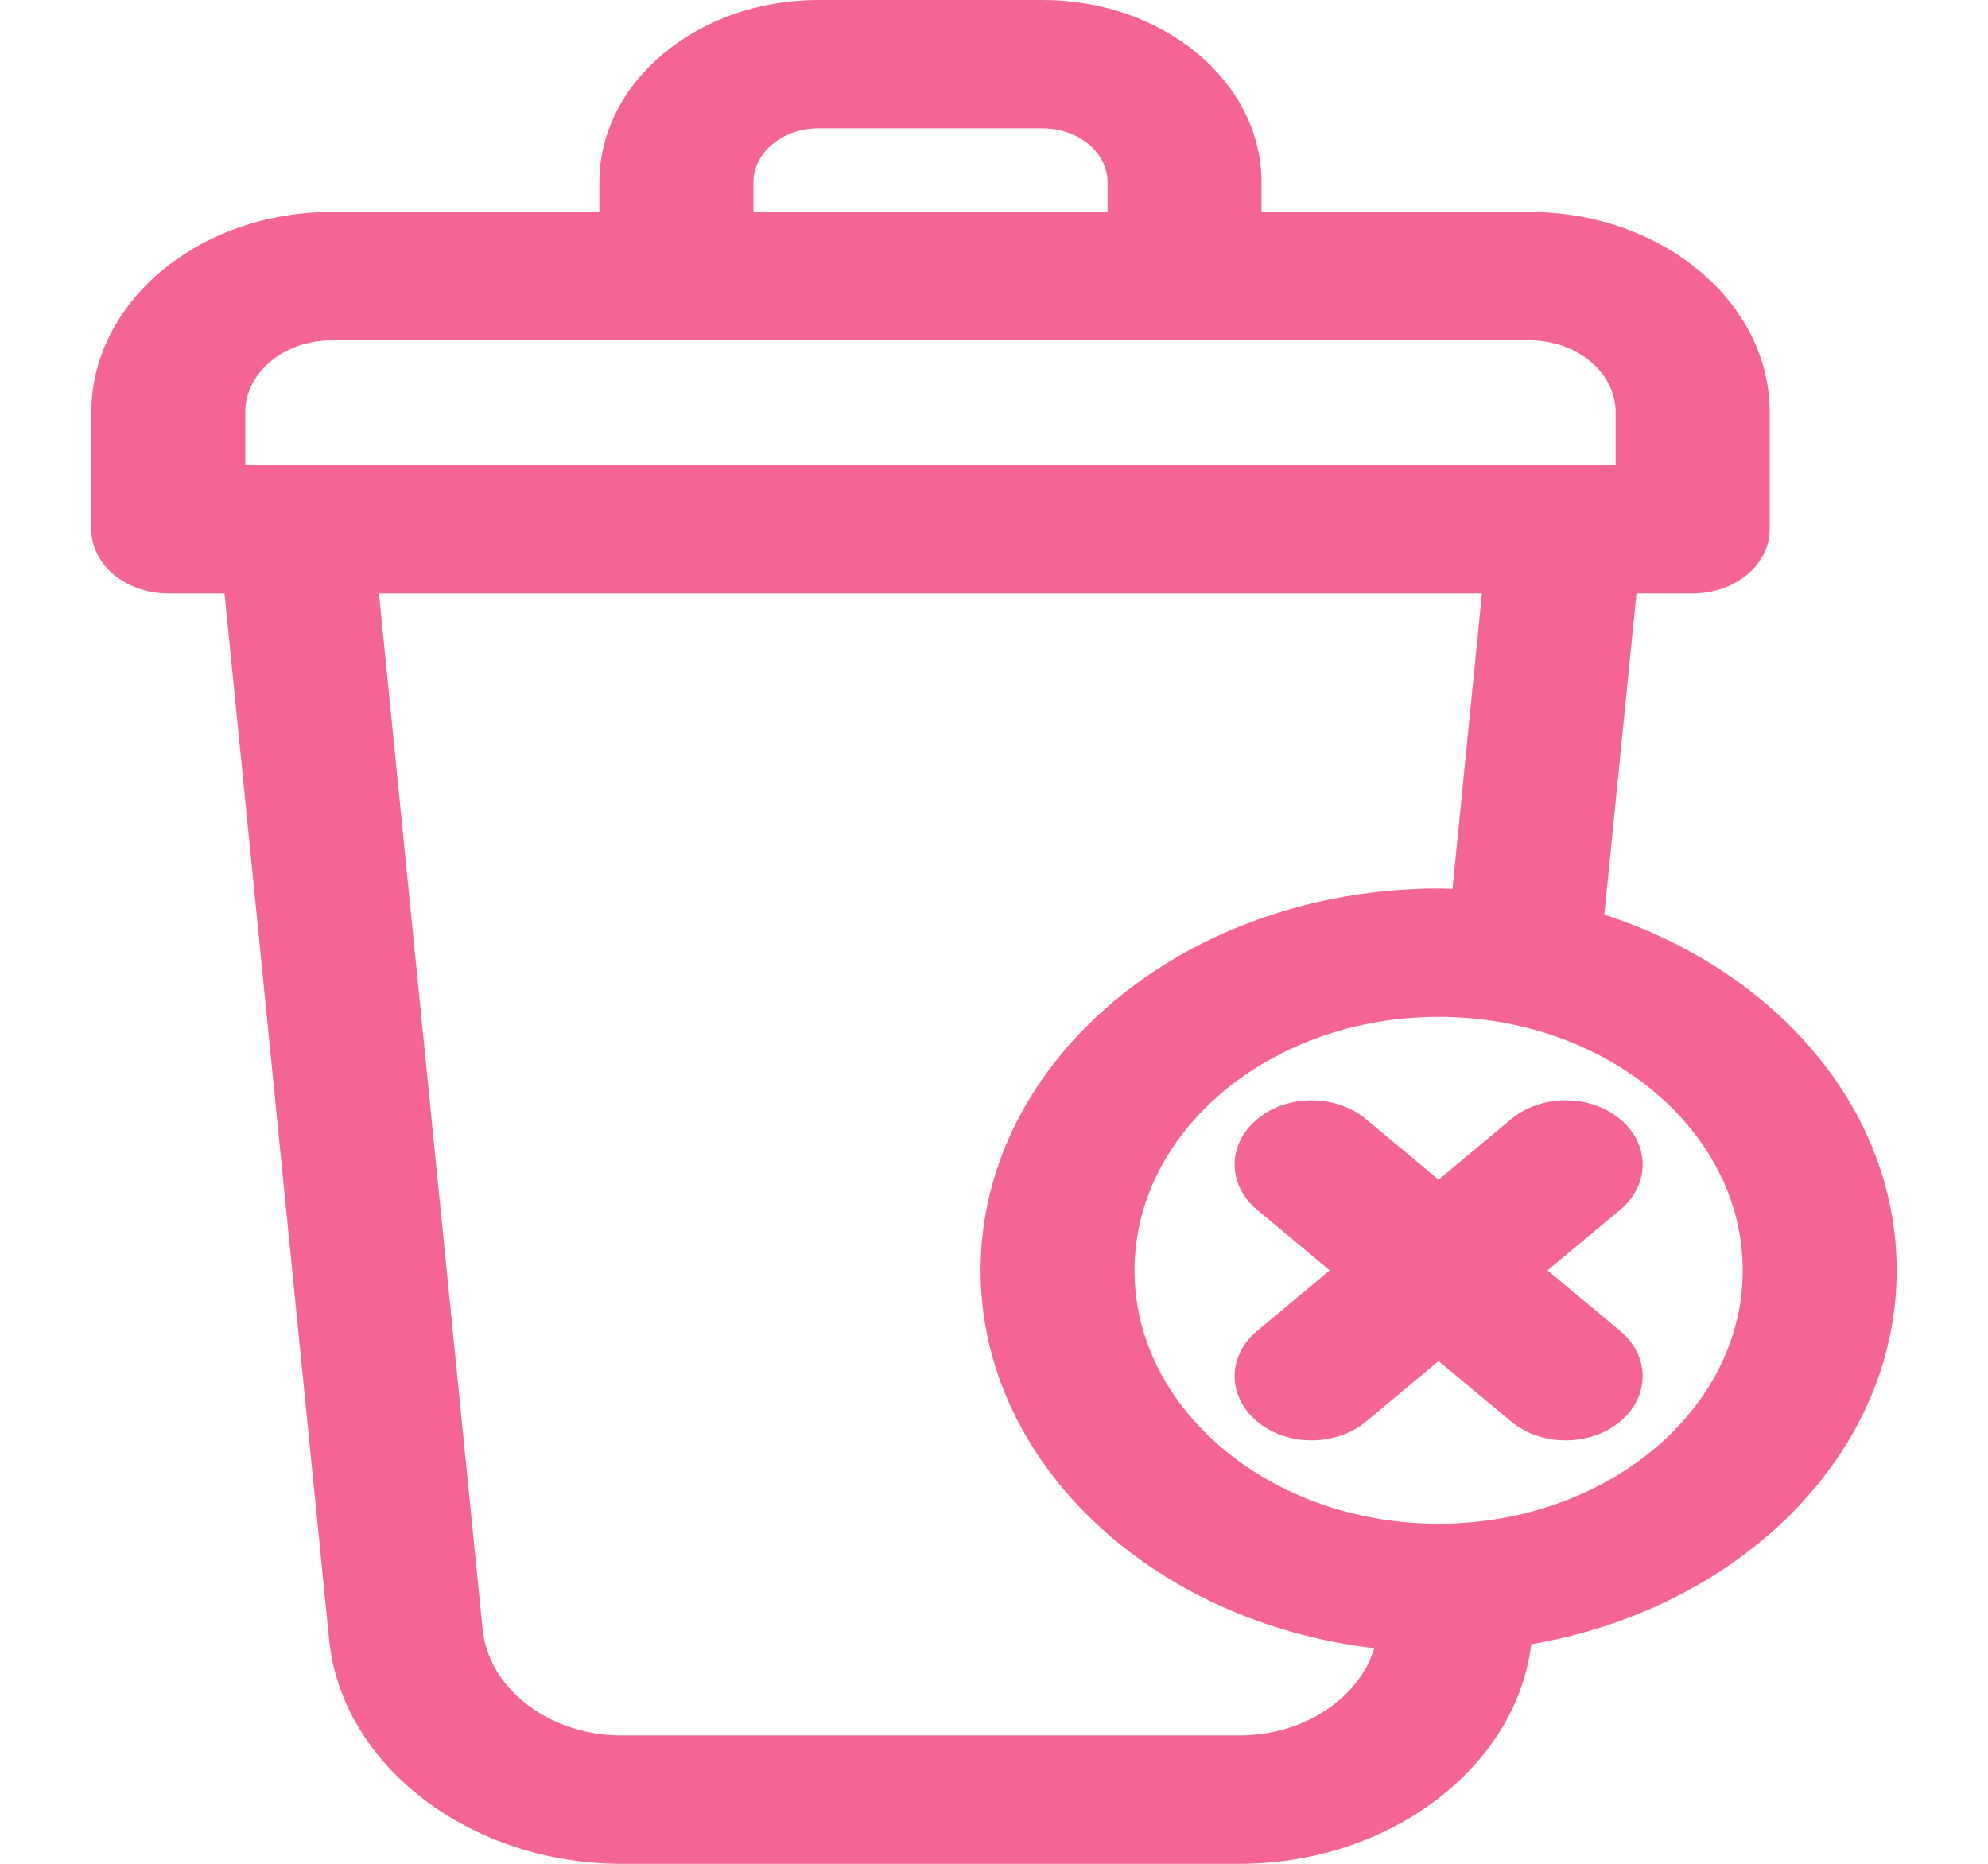 <svg width="16" height="15" viewBox="0 0 16 15" fill="none" xmlns="http://www.w3.org/2000/svg">
<path d="M12.912 7.361L13.171 4.776H13.623C13.965 4.776 14.243 4.545 14.243 4.26V3.318C14.243 2.429 13.375 1.706 12.309 1.706H10.153V1.467C10.153 0.658 9.363 0 8.392 0H6.585C5.614 0 4.824 0.658 4.824 1.467V1.706H2.669C1.603 1.706 0.735 2.429 0.735 3.318V4.26C0.735 4.545 1.012 4.776 1.355 4.776H1.807L2.649 13.197C2.75 14.208 3.783 15 5 15H9.977C11.18 15 12.202 14.227 12.324 13.233C14.001 12.945 15.265 11.705 15.265 10.224C15.265 8.922 14.288 7.807 12.912 7.361ZM6.064 1.467C6.064 1.228 6.298 1.033 6.585 1.033H8.392C8.68 1.033 8.914 1.228 8.914 1.467V1.706H6.064V1.467ZM1.974 3.744V3.318C1.974 2.998 2.286 2.739 2.669 2.739H12.309C12.692 2.739 13.003 2.998 13.003 3.318V3.744H1.974ZM9.977 13.967H5C4.422 13.967 3.932 13.591 3.884 13.111L3.05 4.776H11.927L11.69 7.154C11.652 7.153 11.616 7.151 11.578 7.151C9.545 7.151 7.892 8.53 7.892 10.224C7.892 11.772 9.272 13.055 11.061 13.265C10.936 13.669 10.492 13.967 9.977 13.967ZM11.578 12.263C10.229 12.263 9.131 11.348 9.131 10.224C9.131 9.099 10.229 8.184 11.578 8.184C12.928 8.184 14.026 9.099 14.026 10.224C14.026 11.348 12.928 12.263 11.578 12.263Z" fill="#F56497"/>
<path d="M12.455 10.224L13.039 9.737C13.281 9.535 13.281 9.208 13.039 9.007C12.797 8.805 12.405 8.805 12.162 9.007L11.578 9.494L10.994 9.007C10.752 8.805 10.36 8.805 10.118 9.007C9.876 9.208 9.876 9.535 10.118 9.737L10.702 10.224L10.118 10.711C9.876 10.912 9.876 11.239 10.118 11.441C10.239 11.542 10.397 11.592 10.556 11.592C10.714 11.592 10.873 11.542 10.994 11.441L11.578 10.954L12.163 11.441C12.284 11.542 12.442 11.592 12.601 11.592C12.759 11.592 12.918 11.542 13.039 11.441C13.281 11.239 13.281 10.912 13.039 10.711L12.455 10.224Z" fill="#F56497"/>
</svg>
